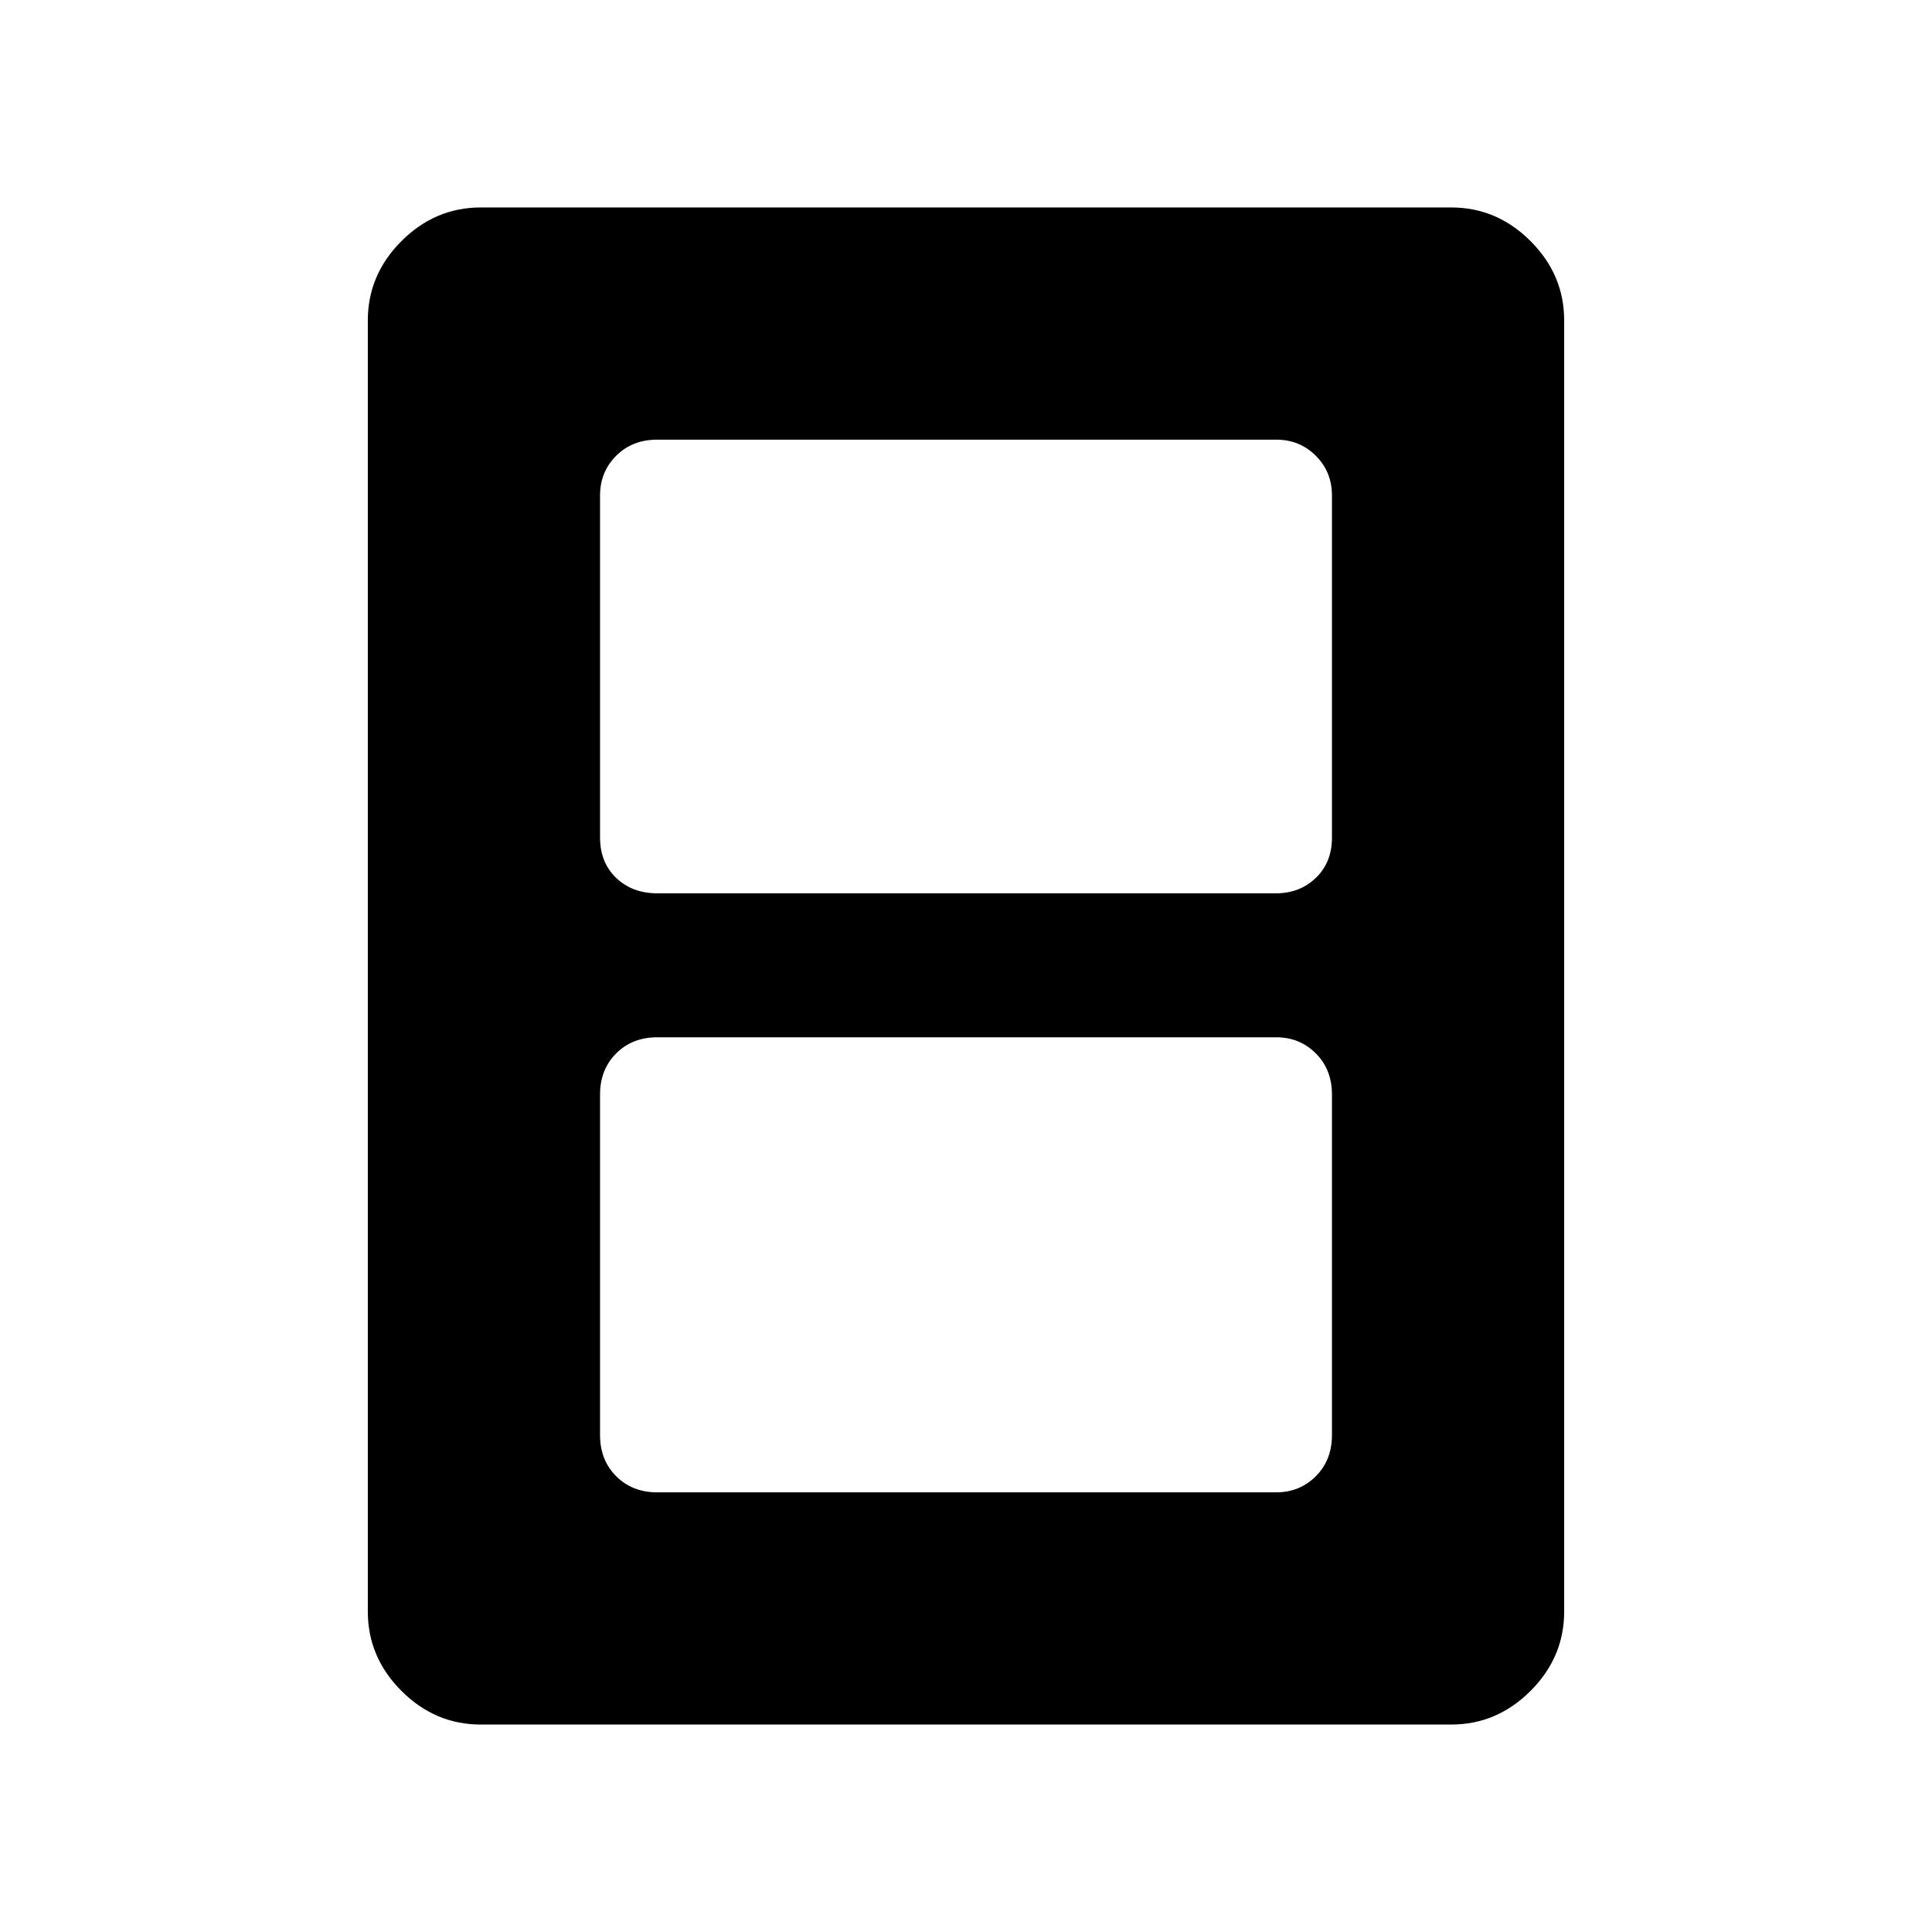 <svg xmlns="http://www.w3.org/2000/svg" height="48" viewBox="0 -960 960 960" width="48"><path d="M326.58-218.46h307.53q11.71 0 19.72-8.02 8.01-8.01 8.01-20.41v-169.26q0-12.4-8.01-20.41-8.01-8.02-19.72-8.02H326.58q-12.4 0-20.41 8.02-8.01 8.01-8.01 20.41v169.26q0 12.4 8.01 20.41 8.01 8.02 20.41 8.02Zm0-297.66h307.53q11.71 0 19.72-7.66 8.01-7.67 8.01-20.07v-169.96q0-11.7-8.01-19.71-8.01-8.02-19.72-8.02H326.58q-12.4 0-20.41 8.02-8.01 8.01-8.01 19.71v169.96q0 12.4 8.01 20.07 8.01 7.66 20.41 7.66Zm450.65 356.89q0 22.72-16.72 39.44-16.71 16.71-39.43 16.71H238.92q-22.72 0-39.43-16.71-16.72-16.72-16.72-39.44v-641.54q0-22.72 16.72-39.44 16.71-16.71 39.43-16.71h482.16q22.72 0 39.43 16.71 16.72 16.72 16.72 39.44v641.54Z"/></svg>